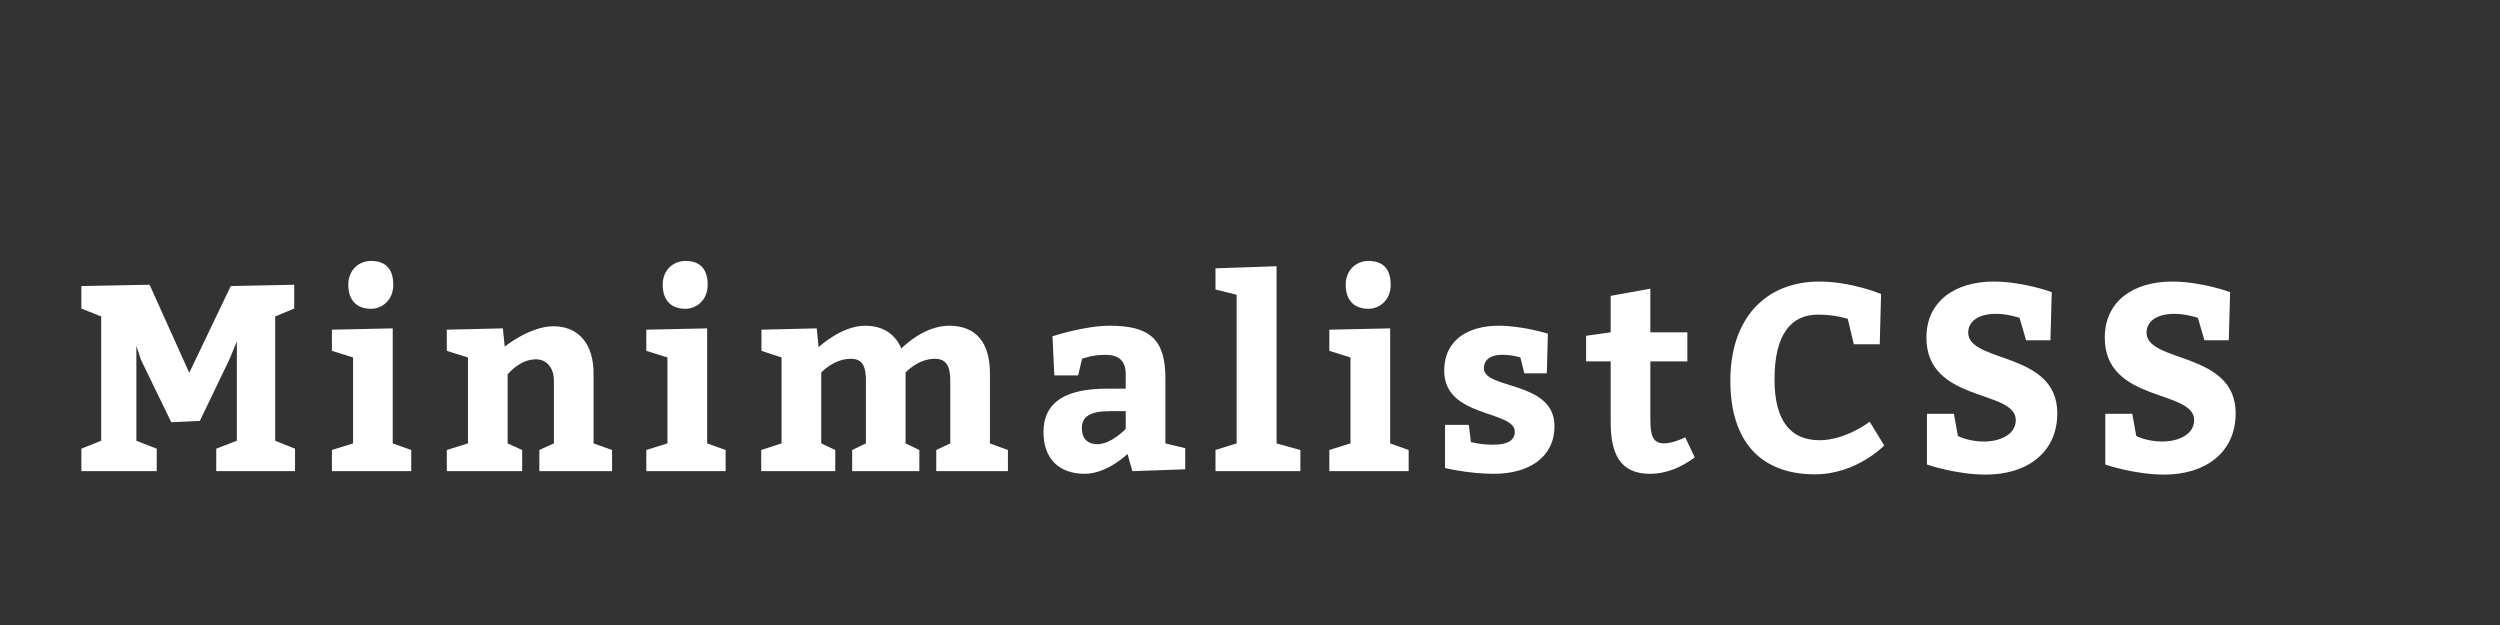 <?xml version="1.0"?>
<svg version="1.1" xmlns="http://www.w3.org/2000/svg" width="520" height="130" style=""><rect width="100%" height="100%" fill="#333333" stroke="none"/><path fill="#fff" d="M16.925,98l0-4.675l4.125-1.65l0-25.85l-4.125-1.65l0-4.675l14.19-0.275l8.25,18.315l8.635-18.04l13.2-0.275l0,4.95l-3.96,1.65l0,25.85l4.125,1.65l0,4.675l-16.39,0l0-4.675l4.29-1.65l0-20.68l-1.485,3.63l-6.215,12.925l-5.94,0.275l-6.325-13.035l-0.935-2.86l0,19.745l4.235,1.65l0,4.675l-15.675,0z M72.448,59.225c0-3.135,2.255-4.95,4.73-4.95c2.86,0,4.62,1.485,4.62,4.95c0,3.245-2.365,5.005-4.62,5.005c-2.97,0-4.73-1.76-4.73-5.005z M81.688,92.225l3.85,1.375l0,4.4l-16.5,0l0-4.4l4.4-1.375l0-17.875l-4.4-1.375l0-4.4l12.65-0.275l0,23.925z M104.596,68.3l0.385,3.795s5.225-4.235,10.12-4.235c5.335,0,8.36,3.795,8.36,9.79l0,14.575l3.85,1.375l0,4.4l-15.125,0l0-4.4l3.025-1.375l0-13.09c0-2.53-1.43-4.4-3.74-4.4c-3.41,0-5.885,3.135-5.885,3.135l0,14.355l3.025,1.375l0,4.4l-15.675,0l0-4.4l4.4-1.375l0-17.875l-4.4-1.375l0-4.4z M137.844,59.225c0-3.135,2.255-4.95,4.73-4.95c2.86,0,4.62,1.485,4.62,4.95c0,3.245-2.365,5.005-4.62,5.005c-2.97,0-4.73-1.76-4.73-5.005z M147.084,92.225l3.85,1.375l0,4.4l-16.5,0l0-4.4l4.4-1.375l0-17.875l-4.4-1.375l0-4.4l12.65-0.275l0,23.925z M209.647,93.6l0,4.4l-14.905,0l0-4.4l2.915-1.375l0-13.09c0-3.025-0.88-4.51-3.19-4.51c-3.575,0-6.105,2.86-6.105,2.86l0,14.74l2.86,1.375l0,4.4l-13.97,0l0-4.4l2.86-1.375l0-13.09c0-3.025-0.77-4.51-3.135-4.51c-3.575,0-6.16,2.86-6.16,2.86l0,14.74l2.915,1.375l0,4.4l-15.4,0l0-4.4l4.235-1.375l0-17.875l-4.18-1.375l0-4.4l11.495-0.275l0.385,3.905s4.785-4.455,9.625-4.455c3.905,0,6.325,1.815,7.59,4.73c0.935-0.935,5.06-4.73,9.955-4.73c5.775,0,8.47,3.74,8.47,9.9l0,14.575z M235.525,98l-0.99-3.575s-4.235,4.125-8.91,4.125c-5.335,0-8.58-3.135-8.58-8.635c0-6.49,4.895-9.075,13.255-9.075l3.85,0l0-3.025c0-2.805-1.485-4.015-4.235-4.015c-2.805,0-4.84,0.825-4.84,0.825l-0.825,3.465l-4.95,0l-0.385-8.14s6.655-2.2,11.935-2.2c8.36,0,11.55,2.915,11.55,10.89l0,13.585l4.125,0.99l0,4.4z M234.15,85.515l-3.135,0c-4.29,0-5.995,1.1-5.995,3.575c0,2.09,1.155,3.3,3.245,3.3c2.915,0,5.885-3.19,5.885-3.19l0-3.685z M265.528,92.225l4.95,1.375l0,4.4l-17.655,0l0-4.4l4.4-1.375l0-30.91l-4.4-1.1l0-4.4l12.705-0.44l0,36.85z M279.911,59.225c0-3.135,2.255-4.95,4.73-4.95c2.86,0,4.62,1.485,4.62,4.95c0,3.245-2.365,5.005-4.62,5.005c-2.97,0-4.73-1.76-4.73-5.005z M289.151,92.225l3.85,1.375l0,4.4l-16.5,0l0-4.4l4.4-1.375l0-17.875l-4.4-1.375l0-4.4l12.65-0.275l0,23.925z M305.514,88.375l0.44,3.575s1.925,0.55,4.62,0.55c3.025,0,4.51-0.935,4.51-2.695c0-4.51-14.685-2.86-14.685-12.65c0-6.875,5.5-9.405,11.33-9.405c4.95,0,10.23,1.65,10.23,1.65l-0.22,8.25l-4.675,0l-0.825-3.3s-1.595-0.55-3.795-0.55c-2.365,0-3.795,0.99-3.795,2.805c0,4.455,14.685,2.53,14.685,12.045c0,6.325-5.115,9.9-12.65,9.9c-5.225,0-10.12-1.21-10.12-1.21l0-8.965l4.95,0z M350.532,90.96l1.98,4.18c-2.695,1.98-5.775,3.41-9.35,3.41c-6.325,0-8.14-4.4-8.14-10.725l0-12.65l-5.115,0l0-5.335l5.115-0.715l0-7.59l8.25-1.485l0,9.075l7.7,0l0,6.05l-7.7,0l0,12.1c0,3.52,0.605,4.95,2.915,4.95c1.485,0,3.63-0.88,4.345-1.265z M385.596,71.6l-1.265-5.28s-2.585-0.88-6.16-0.88c-5.775,0-9.075,4.29-9.075,13.475c0,8.91,3.575,12.65,9.35,12.65c5.5,0,10.45-3.85,10.45-3.85l3.025,4.95s-5.775,5.995-14.41,5.995c-11.165,0-17.6-6.71-17.6-19.47c0-12.925,7.26-20.625,18.535-20.625c6.655,0,12.815,2.585,12.815,2.585l-0.275,10.45l-5.39,0z M406.414,86.065l0.825,4.62s2.2,1.155,5.39,1.155c3.52,0,6.655-1.54,6.655-4.455c0-6.435-18.59-3.575-18.59-17.16c0-7.59,5.995-11.66,13.97-11.66c6.215,0,12.1,2.2,12.1,2.2l-0.275,10.01l-5.06,0l-1.375-4.675s-2.475-0.825-4.84-0.825c-3.905,0-5.83,1.705-5.83,3.905c0,6.38,18.535,3.85,18.535,16.775c0,8.25-6.38,12.76-14.85,12.76c-6.215,0-12.265-2.09-12.265-2.09l0-10.56l5.61,0z M443.512,86.065l0.825,4.62s2.2,1.155,5.39,1.155c3.52,0,6.655-1.54,6.655-4.455c0-6.435-18.59-3.575-18.59-17.16c0-7.59,5.995-11.66,13.97-11.66c6.215,0,12.1,2.2,12.1,2.2l-0.275,10.01l-5.06,0l-1.375-4.675s-2.475-0.825-4.84-0.825c-3.905,0-5.83,1.705-5.83,3.905c0,6.38,18.535,3.85,18.535,16.775c0,8.25-6.38,12.76-14.85,12.76c-6.215,0-12.265-2.09-12.265-2.09l0-10.56l5.61,0z"/></svg>
